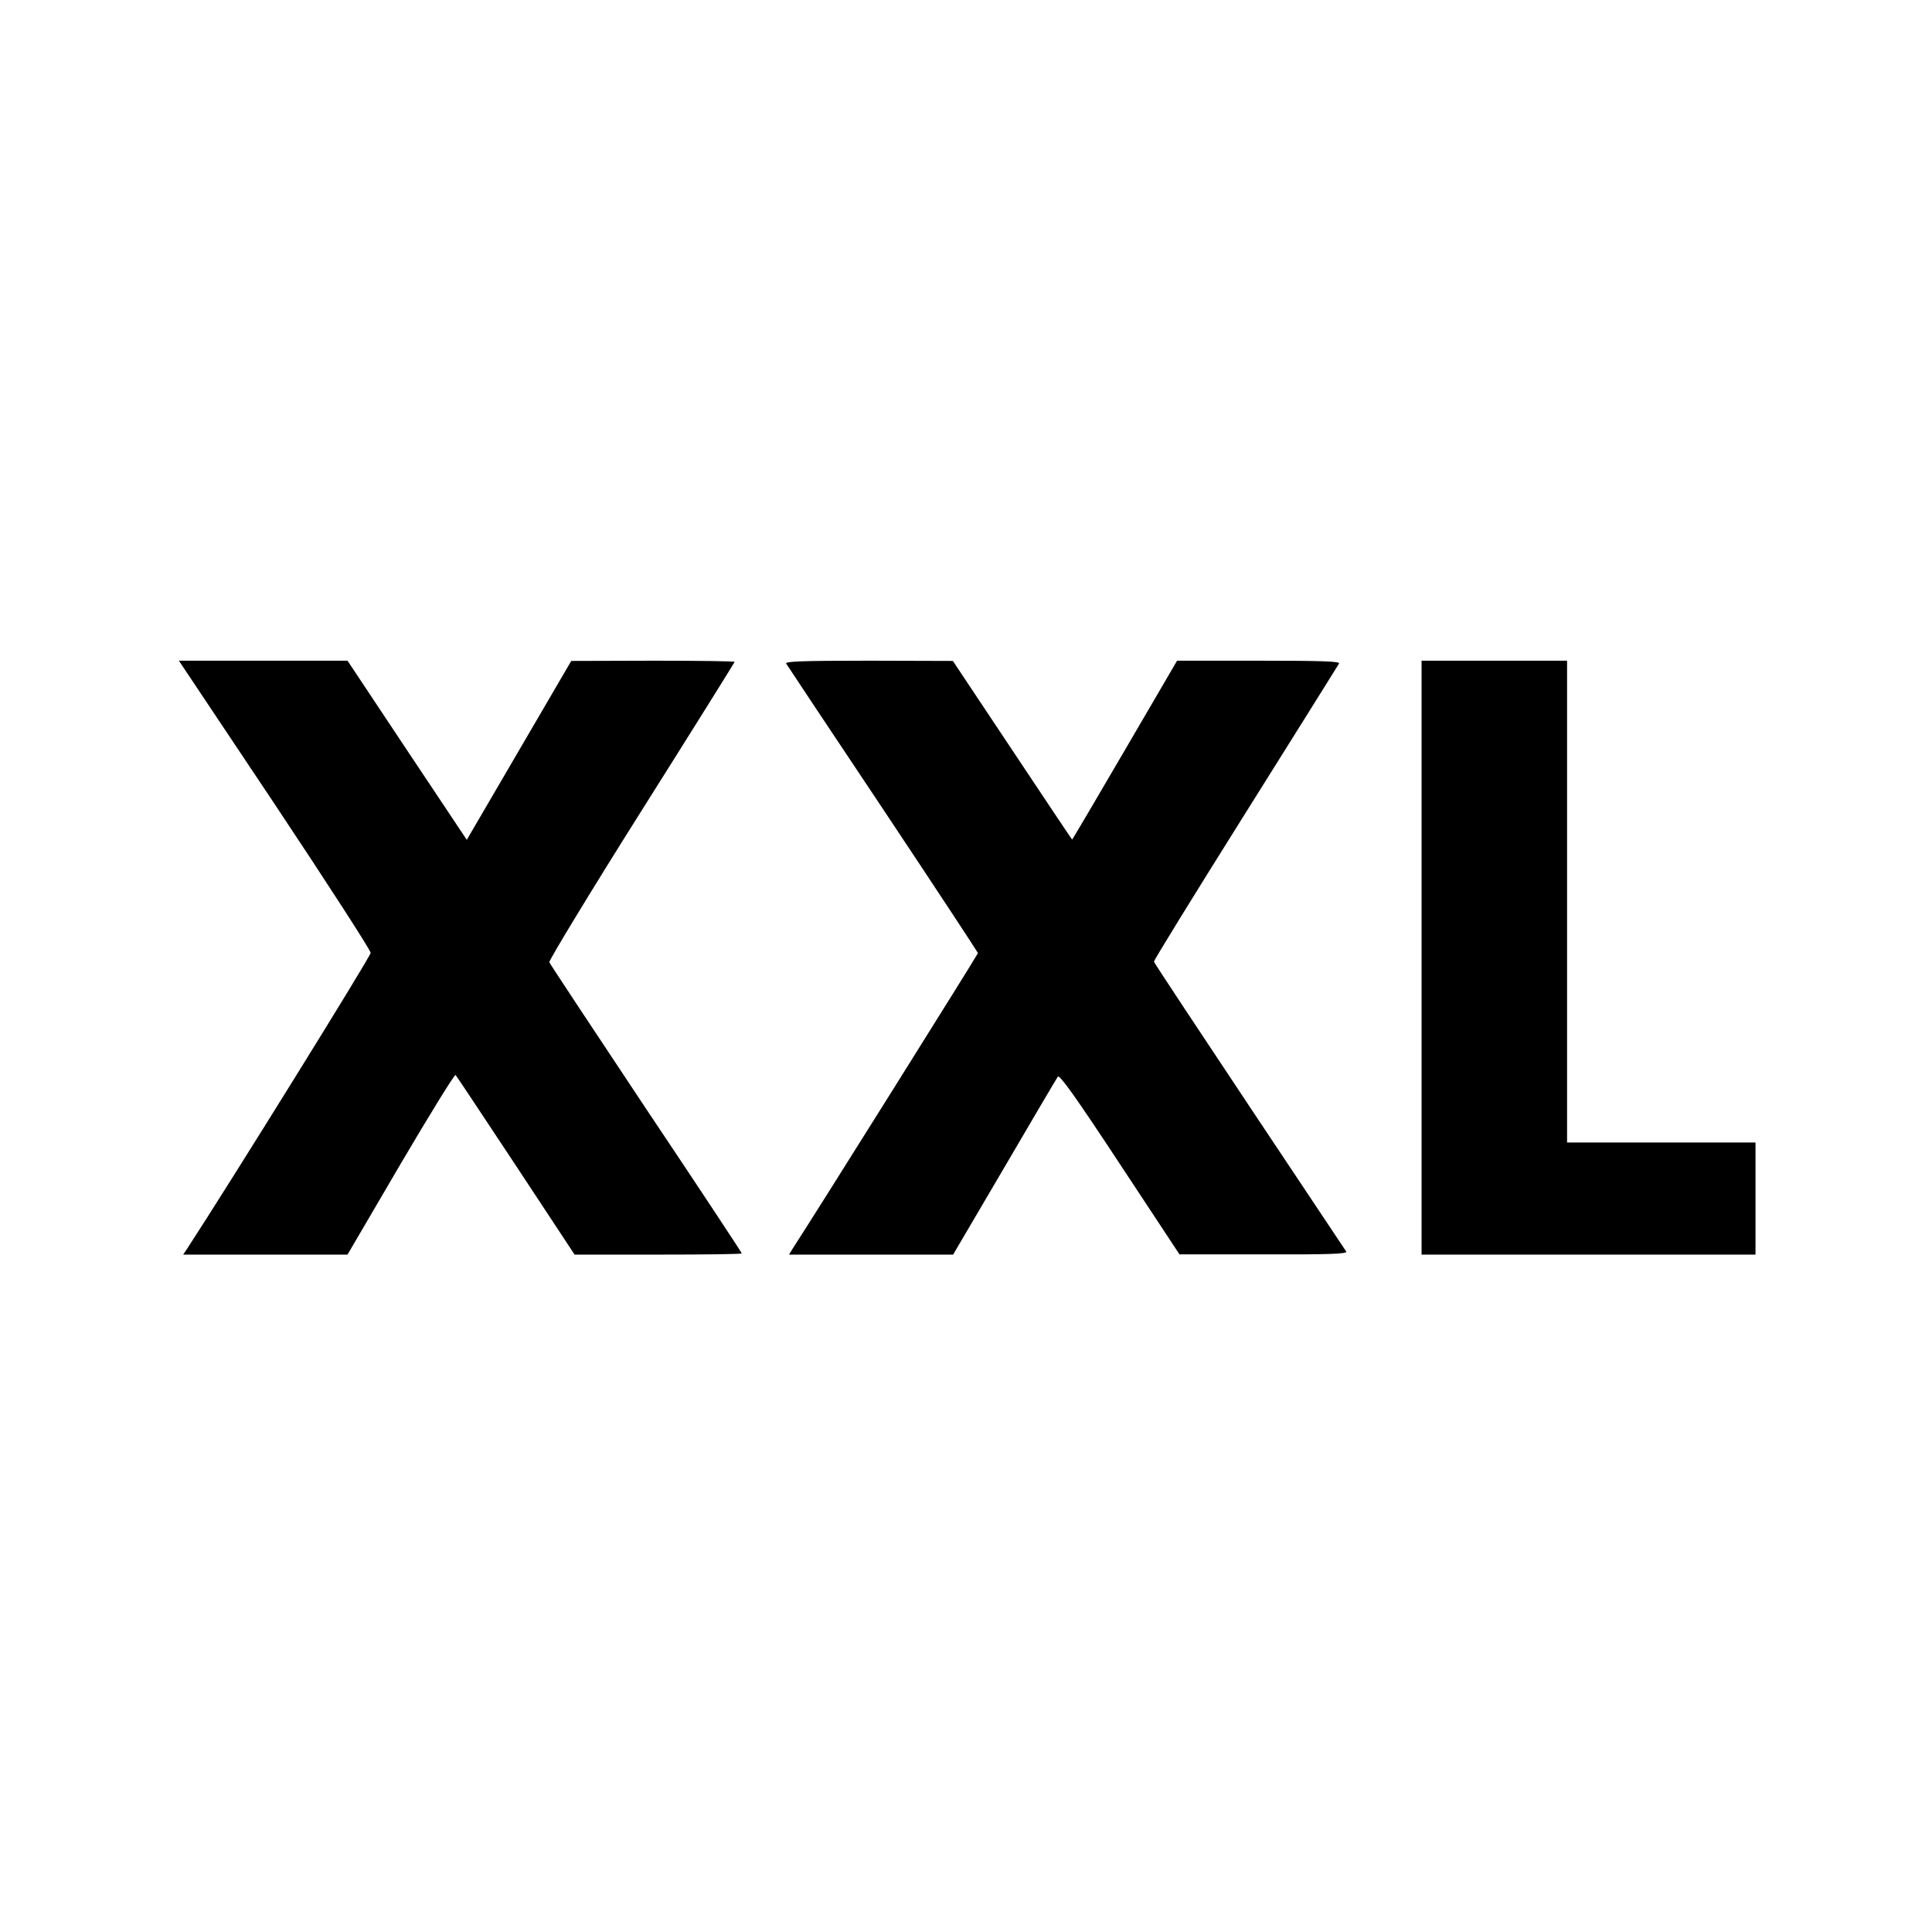 <?xml version="1.0" standalone="no"?>
<!DOCTYPE svg PUBLIC "-//W3C//DTD SVG 20010904//EN"
 "http://www.w3.org/TR/2001/REC-SVG-20010904/DTD/svg10.dtd">
<svg version="1.0" xmlns="http://www.w3.org/2000/svg"
 width="34pt" height="34pt" viewBox="0 0 810 810"
 preserveAspectRatio="xMidYMid meet">

<g transform="translate(0,810) scale(0.1,-0.1)"
fill="#000000" stroke="none">
<path d="M1152 4728 c221 -332 402 -612 402 -623 0 -15 -593 -970 -768 -1238
l-18 -27 345 0 344 0 223 381 c123 209 226 376 230 372 4 -4 118 -176 253
-380 l246 -373 351 0 c192 0 350 2 350 5 0 3 -180 276 -401 606 -220 331 -403
607 -406 615 -2 7 171 293 386 634 215 341 391 623 391 625 0 3 -154 5 -342 5
l-343 -1 -219 -375 -219 -375 -250 375 -250 376 -354 0 -353 0 402 -602z"/>
<path d="M3296 5318 c4 -7 187 -282 406 -610 219 -329 398 -601 398 -604 0 -5
-679 -1089 -778 -1241 l-14 -23 344 0 344 0 215 366 c118 202 219 373 224 380
7 10 73 -82 260 -366 l250 -379 353 0 c280 -1 352 2 346 12 -4 6 -187 281
-406 609 -219 329 -399 601 -400 606 -2 4 171 284 383 622 212 338 389 621
393 628 6 9 -64 12 -336 12 l-343 0 -219 -375 c-120 -206 -220 -375 -221 -375
-1 0 -114 169 -251 375 l-249 374 -353 1 c-280 0 -352 -3 -346 -12z"/>
<path d="M5960 4085 l0 -1245 700 0 700 0 0 235 0 235 -395 0 -395 0 0 1010 0
1010 -305 0 -305 0 0 -1245z"/>
</g>
</svg>
